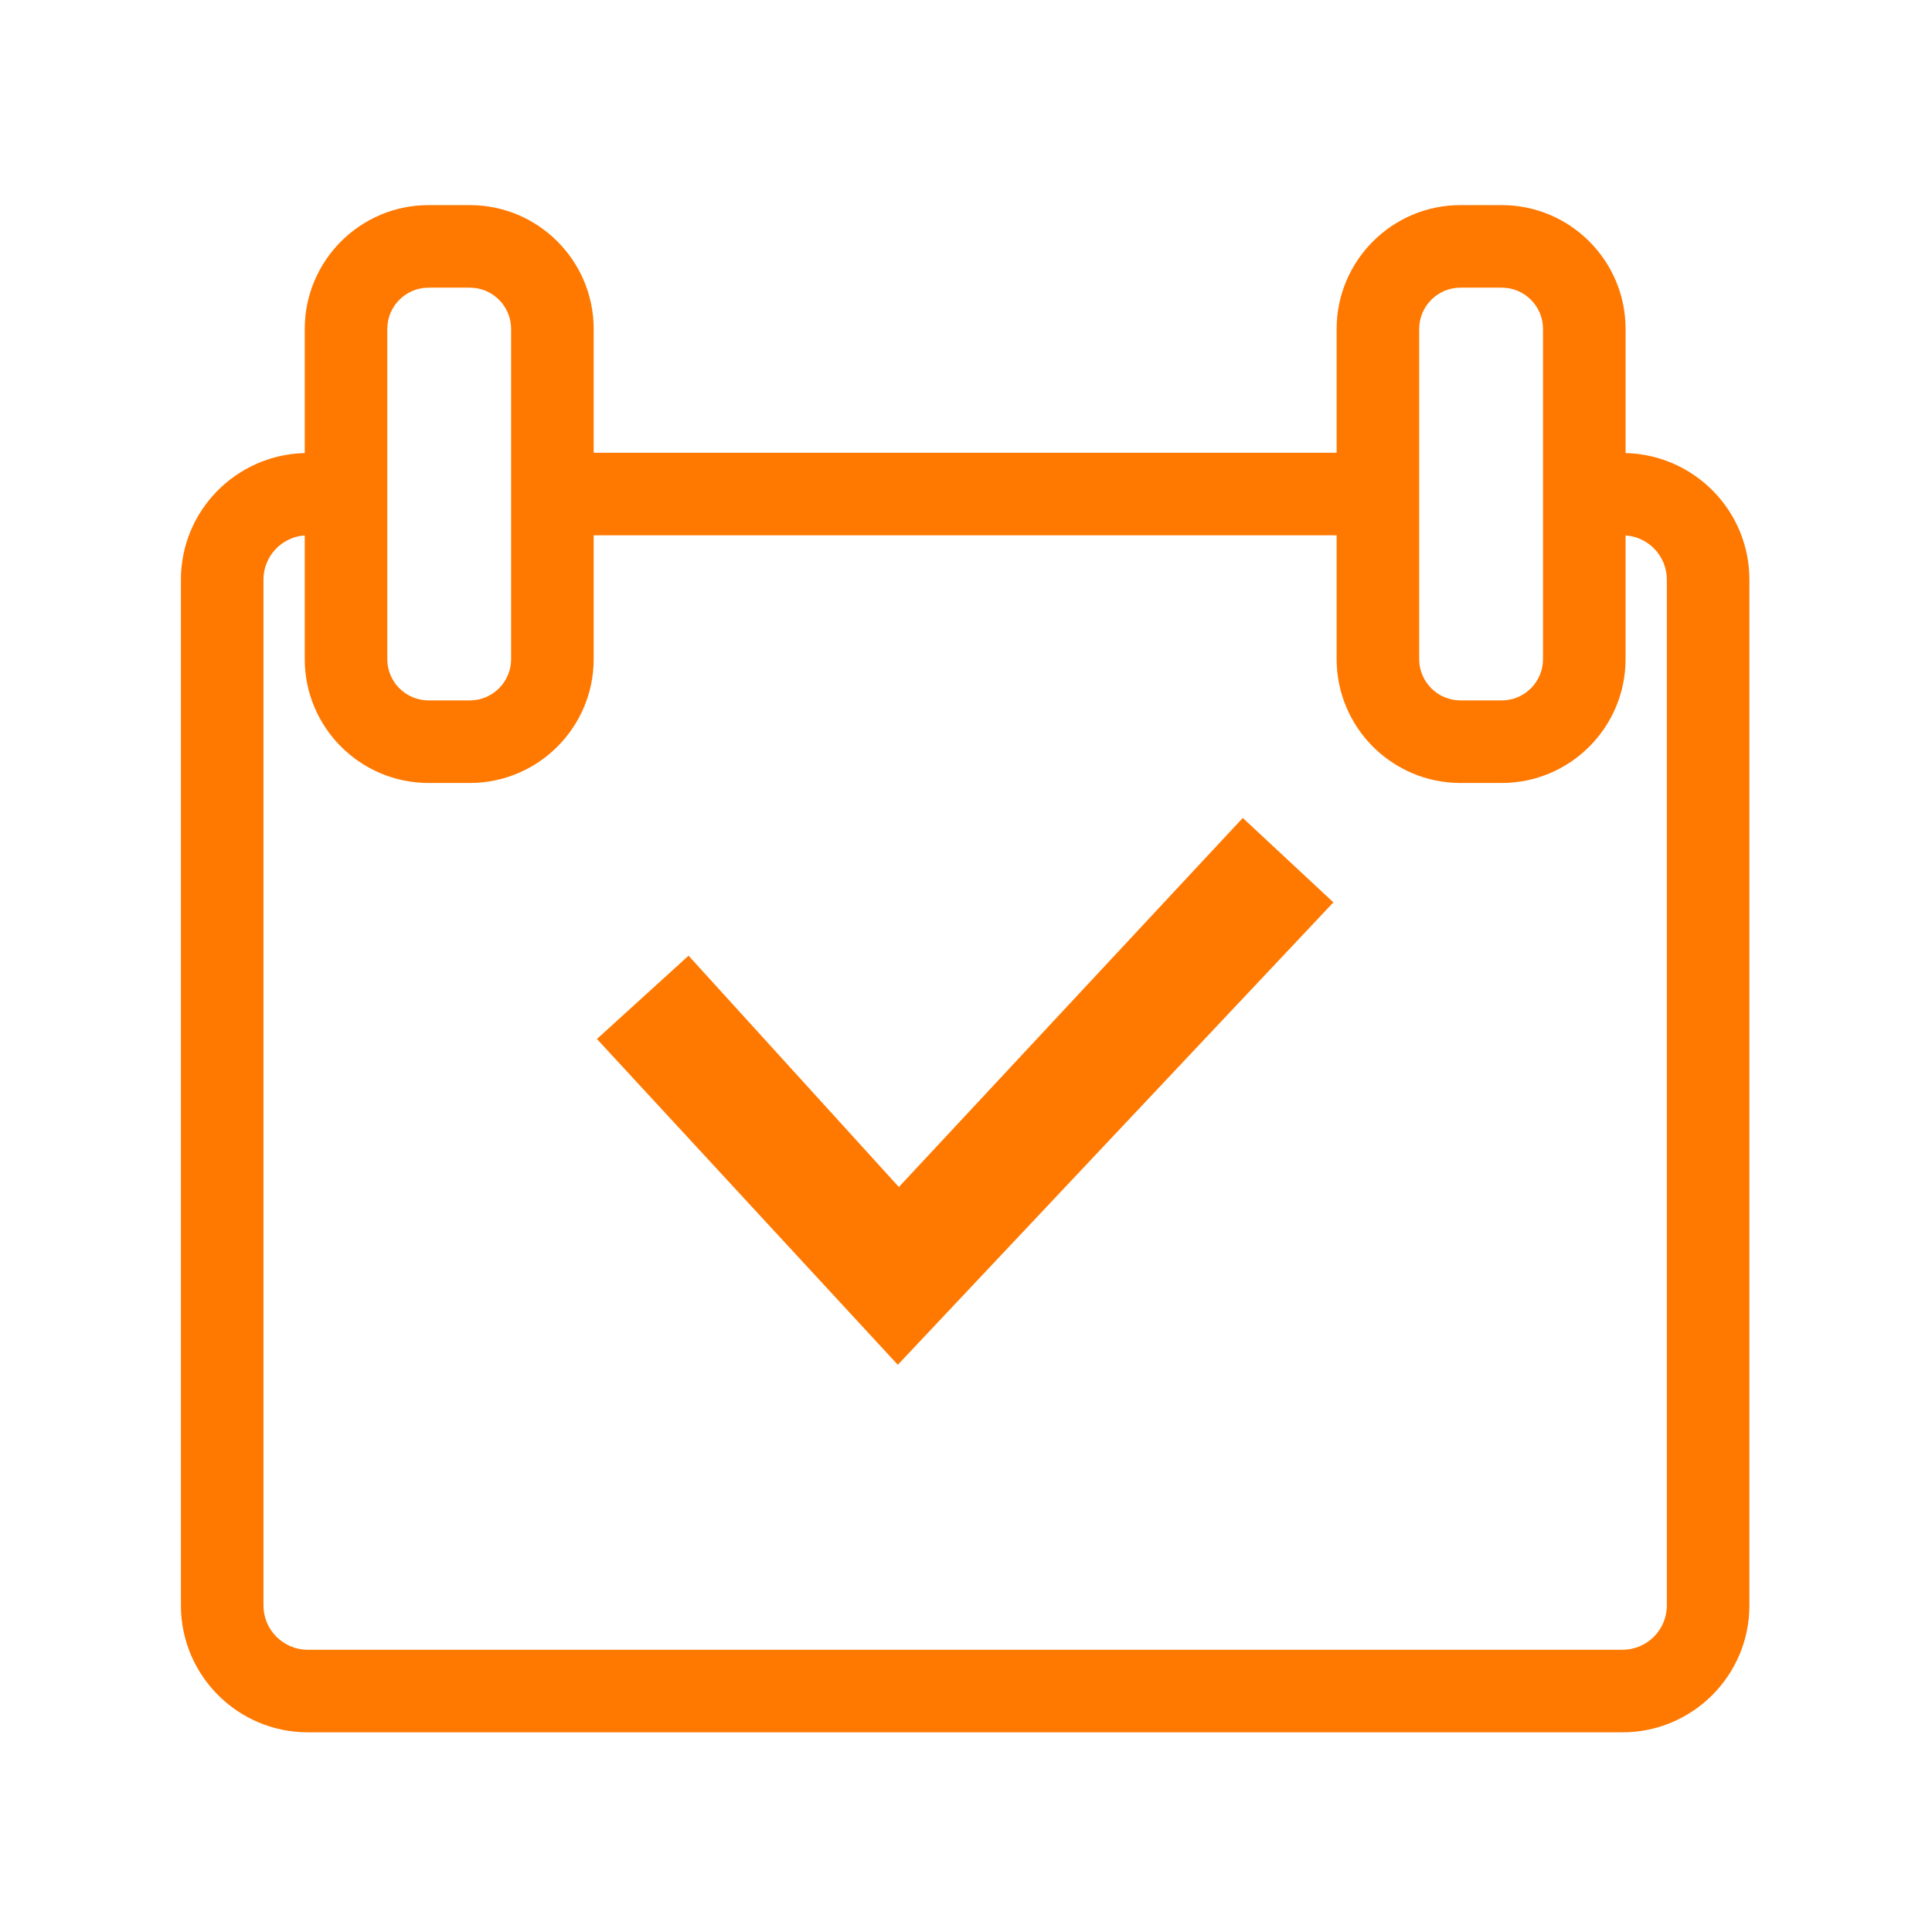 <!DOCTYPE svg PUBLIC "-//W3C//DTD SVG 1.1//EN" "http://www.w3.org/Graphics/SVG/1.1/DTD/svg11.dtd">
<!-- Uploaded to: SVG Repo, www.svgrepo.com, Transformed by: SVG Repo Mixer Tools -->
<svg width="800px" height="800px" viewBox="0 0 1024 1024" class="icon" version="1.1" xmlns="http://www.w3.org/2000/svg" fill="#000000">
<g id="SVGRepo_bgCarrier" stroke-width="0"/>
<g id="SVGRepo_tracerCarrier" stroke-linecap="round" stroke-linejoin="round"/>
<g id="SVGRepo_iconCarrier">
<path d="M861.588 240.134v-65.793c0-36.191-29.44-65.631-65.631-65.631h-21.877c-36.191 0-65.631 29.44-65.631 65.631v65.631H314.659v-65.631c0-36.191-29.44-65.631-65.631-65.631h-21.877c-36.191 0-65.631 29.44-65.631 65.631v65.793c-36.317 0.868-65.631 30.539-65.631 67.061v543.746c0 37.068 30.155 67.223 67.223 67.223h696.886c37.068 0 67.223-30.155 67.223-67.223V307.195c-0.001-36.522-29.316-66.193-65.633-67.061z m-109.386-65.793c0-12.06 9.817-21.877 21.877-21.877h21.877c12.06 0 21.877 9.817 21.877 21.877v175.017c0 12.06-9.817 21.877-21.877 21.877h-21.877c-12.06 0-21.877-9.817-21.877-21.877V174.341z m-546.929 0c0-12.06 9.817-21.877 21.877-21.877h21.877c12.06 0 21.877 9.817 21.877 21.877v175.017c0 12.06-9.817 21.877-21.877 21.877h-21.877c-12.06 0-21.877-9.817-21.877-21.877V174.341z m678.192 676.601c0 12.936-10.533 23.468-23.468 23.468H163.111c-12.936 0-23.468-10.533-23.468-23.468V307.195c0-12.402 9.678-22.593 21.877-23.415v65.578c0 36.191 29.44 65.631 65.631 65.631h21.877c36.191 0 65.631-29.44 65.631-65.631v-65.631h393.789v65.631c0 36.191 29.44 65.631 65.631 65.631h21.877c36.191 0 65.631-29.44 65.631-65.631v-65.578c12.199 0.822 21.877 11.013 21.877 23.415v543.747z" fill="#ff7800"/>
<path d="M706.719 478.272l-48.017-44.742-182.281 195.621-111.468-122.615-48.564 44.149 159.469 172.685z" fill="#ff7800"/>
</g>
</svg>